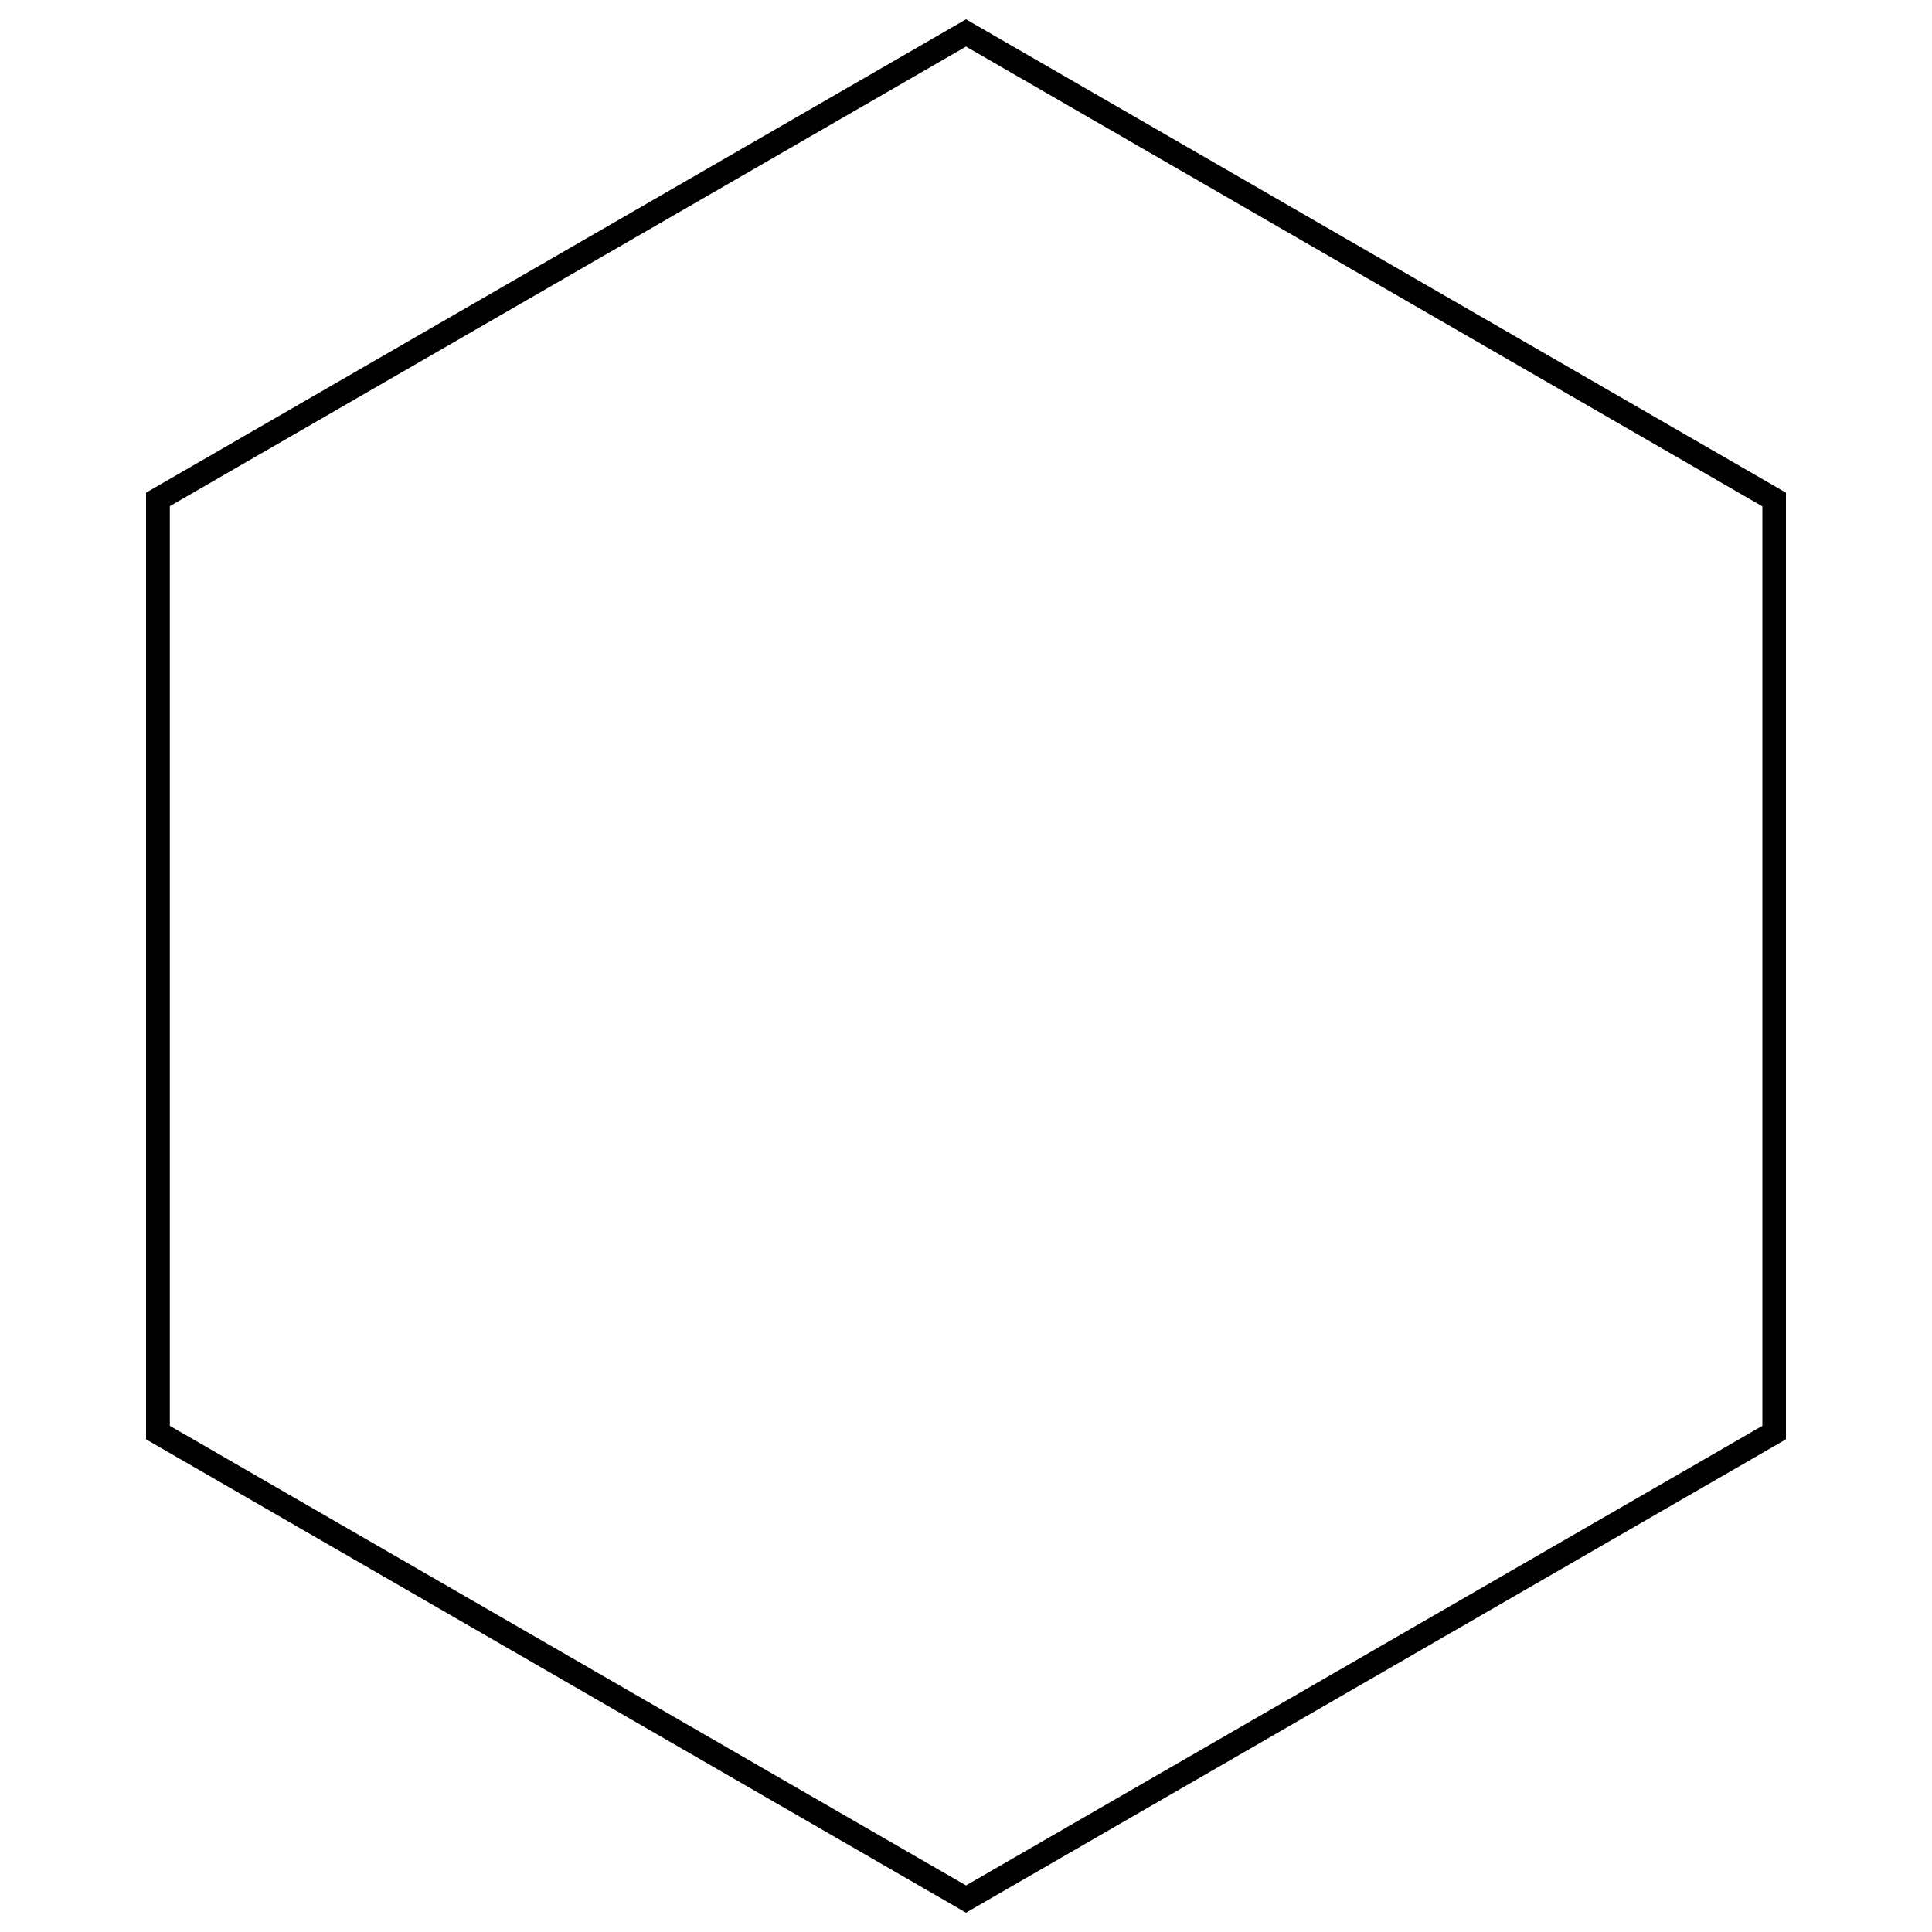 <?xml version="1.0" encoding="utf-8"?>
<!DOCTYPE svg PUBLIC "-//W3C//DTD SVG 1.1//EN" "http://www.w3.org/Graphics/SVG/1.1/DTD/svg11.dtd">
<svg version="1.1" xmlns="http://www.w3.org/2000/svg" xmlns:xlink="http://www.w3.org/1999/xlink" x="0px" y="0px" viewBox="0 0 1000 1000" enable-background="new 0 0 1000 1000" xml:space="preserve">
<g><path d="M500,24.1l412.2,238V738L500,975.9L87.9,738V262L500,24.1 M500,10L75.6,255v490L500,990l424.4-245V255L500,10L500,10z"/></g>
</svg>
